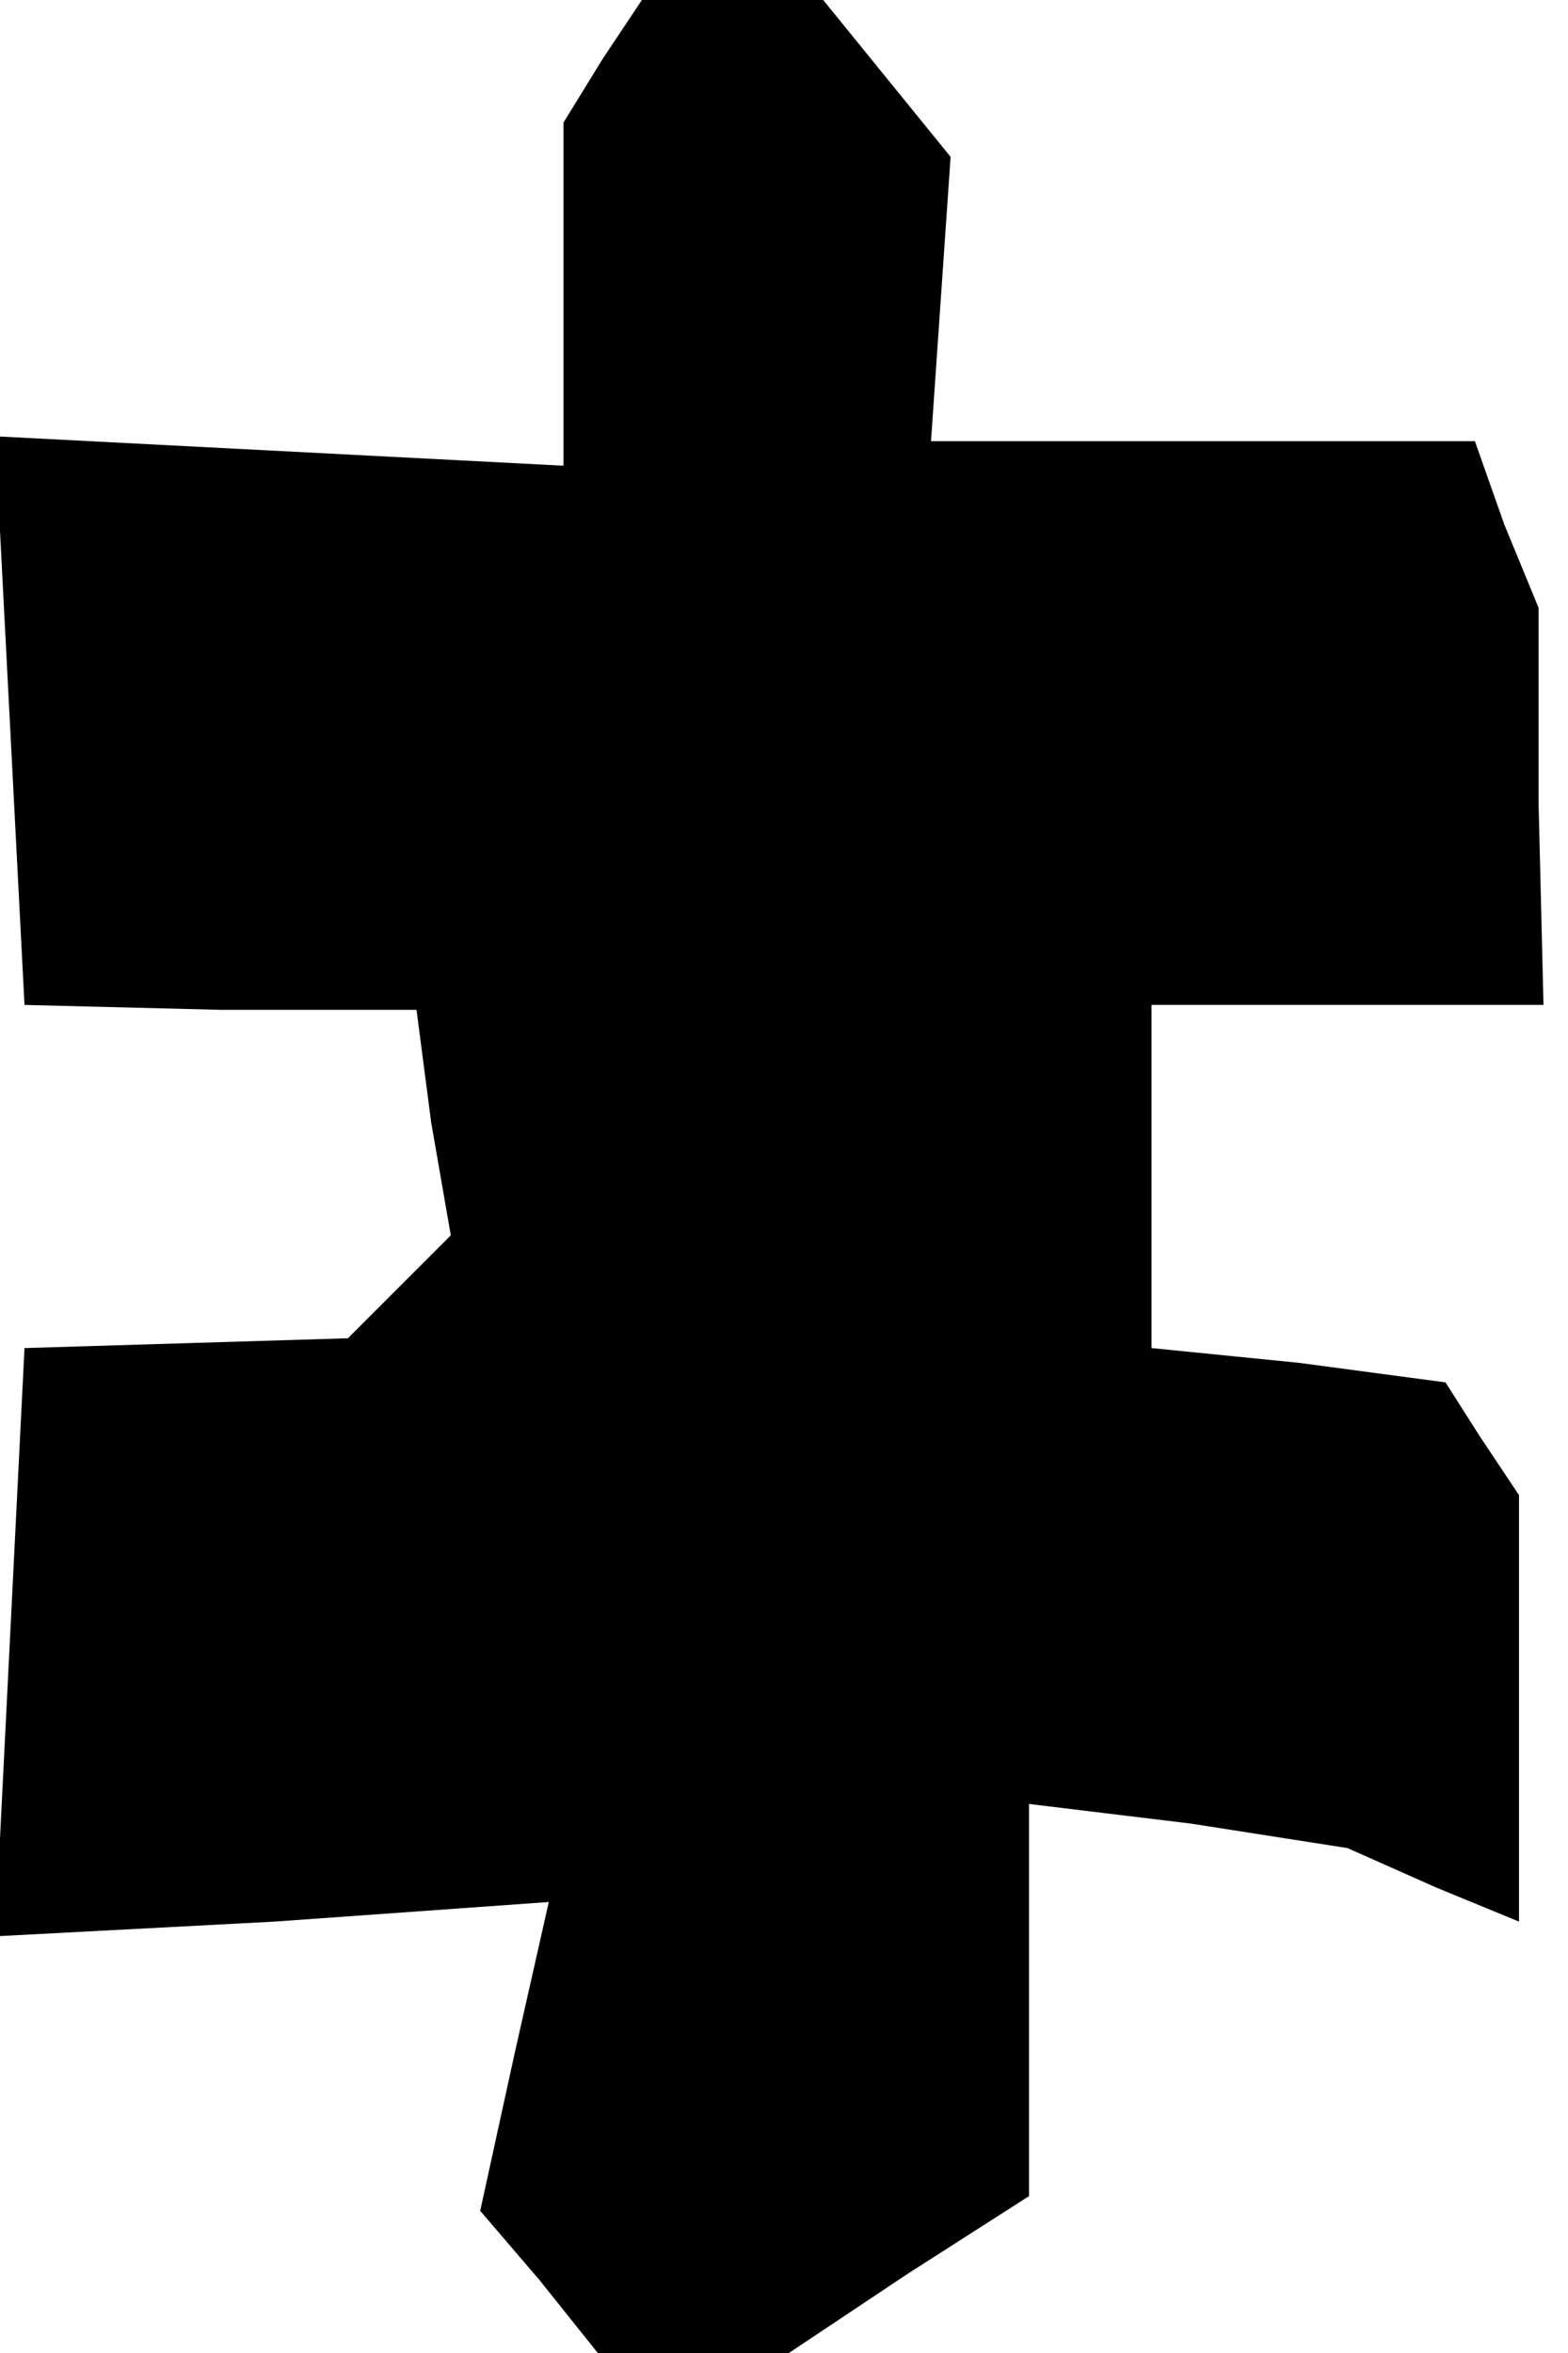 <?xml version="1.0" standalone="no"?>
<!DOCTYPE svg PUBLIC "-//W3C//DTD SVG 20010904//EN"
 "http://www.w3.org/TR/2001/REC-SVG-20010904/DTD/svg10.dtd">
<svg version="1.0" xmlns="http://www.w3.org/2000/svg"
 width="32pt" height="48pt" viewBox="0 0 32 48"
 preserveAspectRatio="xMidYMid meet">
<g transform="translate(0,48) scale(0.1,-0.1)"
fill="#000000" stroke="none">
<path d="M123 468 l-8 -13 0 -35 0 -35 -58 3 -58 3 3 -58 3 -58 40 -1 40 0 3
-23 4 -23 -11 -11 -10 -10 -33 -1 -33 -1 -3 -60 -3 -60 57 3 56 4 -7 -31 -7
-32 12 -14 12 -15 20 0 19 0 24 16 25 16 0 40 0 40 33 -4 32 -5 18 -8 17 -7 0
43 0 44 -8 12 -7 11 -30 4 -30 3 0 35 0 35 40 0 40 0 -1 41 0 40 -7 17 -6 17
-56 0 -55 0 2 29 2 29 -13 16 -13 16 -19 0 -18 0 -8 -12z"/>
</g>
</svg>
